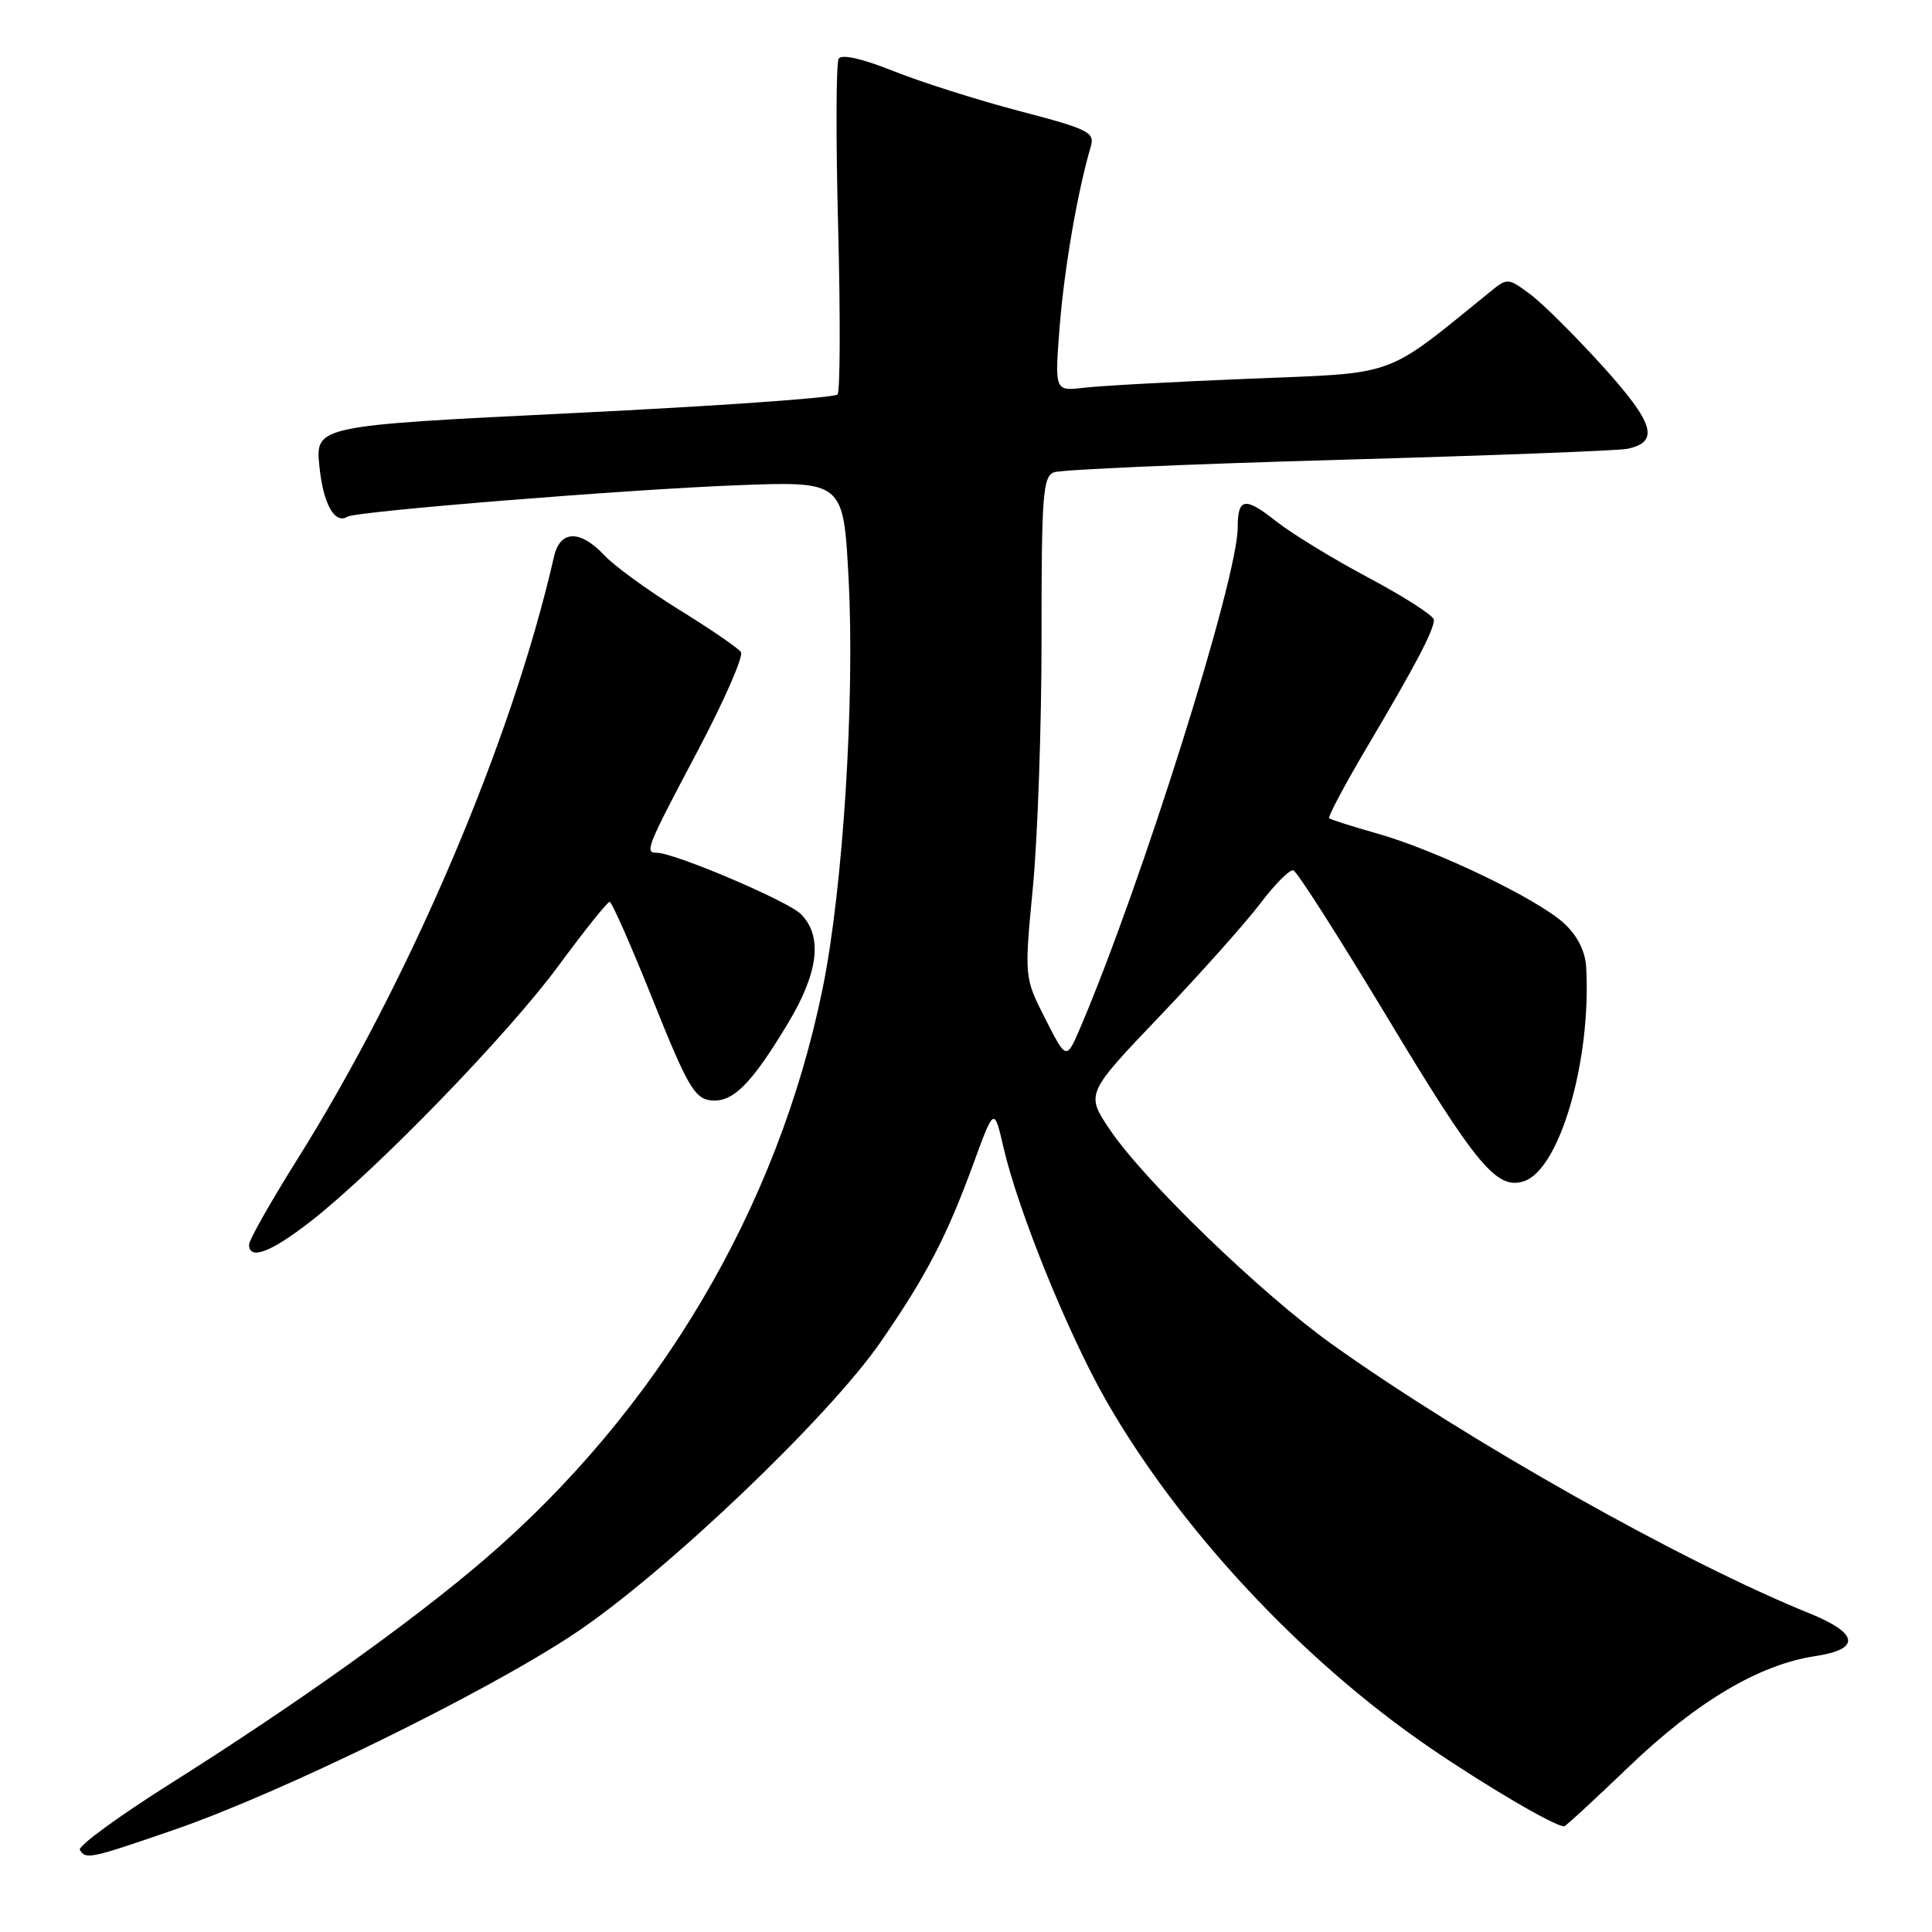 <?xml version="1.0" encoding="UTF-8" standalone="no"?>
<!DOCTYPE svg PUBLIC "-//W3C//DTD SVG 1.1//EN" "http://www.w3.org/Graphics/SVG/1.1/DTD/svg11.dtd" >
<svg xmlns="http://www.w3.org/2000/svg" xmlns:xlink="http://www.w3.org/1999/xlink" version="1.1" viewBox="0 0 256 256">
 <g >
 <path fill="currentColor"
d=" M 23.15 242.43 C 37.32 237.54 64.42 224.26 76.13 216.46 C 88.09 208.50 109.83 187.78 116.71 177.79 C 122.79 168.97 125.46 163.83 129.02 154.09 C 131.73 146.69 131.73 146.69 132.98 152.09 C 134.92 160.46 141.49 176.66 146.50 185.46 C 156.25 202.55 172.55 220.03 189.53 231.62 C 197.11 236.79 206.01 242.00 207.26 242.00 C 207.45 242.00 211.34 238.41 215.92 234.02 C 224.85 225.46 233.13 220.55 240.55 219.44 C 246.60 218.53 246.30 216.42 239.75 213.77 C 222.94 206.97 194.43 190.91 176.55 178.16 C 167.18 171.48 151.65 156.49 147.08 149.71 C 143.86 144.93 143.86 144.93 153.68 134.64 C 159.08 128.98 165.07 122.26 167.00 119.71 C 168.93 117.16 170.89 115.18 171.38 115.33 C 171.86 115.47 177.38 124.12 183.66 134.54 C 195.63 154.44 198.31 157.67 201.90 156.53 C 206.64 155.03 210.86 140.62 210.18 128.20 C 210.06 126.05 209.05 124.02 207.26 122.36 C 203.77 119.13 190.30 112.65 182.50 110.45 C 179.20 109.52 176.33 108.60 176.13 108.42 C 175.92 108.24 178.23 103.90 181.26 98.79 C 187.57 88.13 190.00 83.51 190.00 82.13 C 190.00 81.60 186.13 79.11 181.41 76.59 C 176.68 74.08 171.12 70.68 169.05 69.04 C 164.95 65.79 164.00 65.96 164.00 69.92 C 163.99 76.69 151.32 116.98 143.19 136.07 C 141.30 140.50 141.30 140.50 138.51 135.00 C 135.72 129.51 135.72 129.51 136.87 117.50 C 137.50 110.90 138.02 95.99 138.01 84.36 C 138.00 65.60 138.19 63.14 139.66 62.58 C 140.57 62.23 157.55 61.49 177.41 60.93 C 197.26 60.37 214.46 59.72 215.64 59.47 C 219.95 58.56 219.20 56.08 212.32 48.48 C 208.65 44.43 204.33 40.14 202.71 38.95 C 199.84 36.82 199.73 36.81 197.48 38.64 C 183.29 50.15 185.41 49.38 165.61 50.18 C 155.65 50.58 145.75 51.12 143.62 51.38 C 139.74 51.84 139.74 51.84 140.42 43.17 C 141.04 35.46 142.78 25.38 144.53 19.43 C 145.09 17.53 144.27 17.12 135.11 14.72 C 129.59 13.28 122.08 10.89 118.42 9.43 C 114.24 7.76 111.53 7.15 111.13 7.78 C 110.78 8.34 110.75 18.41 111.06 30.15 C 111.36 41.89 111.33 51.85 110.98 52.27 C 110.64 52.70 94.92 53.81 76.06 54.73 C 41.76 56.41 41.76 56.41 42.33 61.86 C 42.84 66.82 44.36 69.51 46.06 68.46 C 47.21 67.75 83.01 64.86 97.63 64.30 C 111.76 63.76 111.76 63.76 112.44 76.63 C 113.29 92.65 111.70 117.74 109.01 130.95 C 103.07 160.09 87.18 186.92 64.17 206.66 C 54.59 214.88 39.30 225.79 22.77 236.22 C 15.76 240.63 10.28 244.64 10.58 245.12 C 11.38 246.42 11.90 246.31 23.15 242.43 Z  M 41.16 161.84 C 49.88 155.04 67.26 137.12 73.98 128.00 C 77.42 123.33 80.48 119.50 80.78 119.50 C 81.07 119.50 83.65 125.35 86.51 132.50 C 91.03 143.80 92.03 145.54 94.14 145.80 C 97.07 146.15 99.53 143.71 104.43 135.56 C 108.47 128.84 109.03 124.03 106.12 121.12 C 104.38 119.38 89.38 113.00 87.03 113.00 C 85.39 113.00 85.66 112.32 92.43 99.53 C 95.96 92.85 98.55 86.94 98.18 86.40 C 97.80 85.87 94.12 83.34 90.00 80.80 C 85.88 78.25 81.41 75.00 80.08 73.58 C 76.87 70.16 74.21 70.23 73.41 73.75 C 67.87 98.06 54.38 129.74 39.37 153.66 C 35.87 159.25 33.00 164.31 33.00 164.91 C 33.00 167.03 35.89 165.95 41.16 161.84 Z "/>
</g>
</svg>